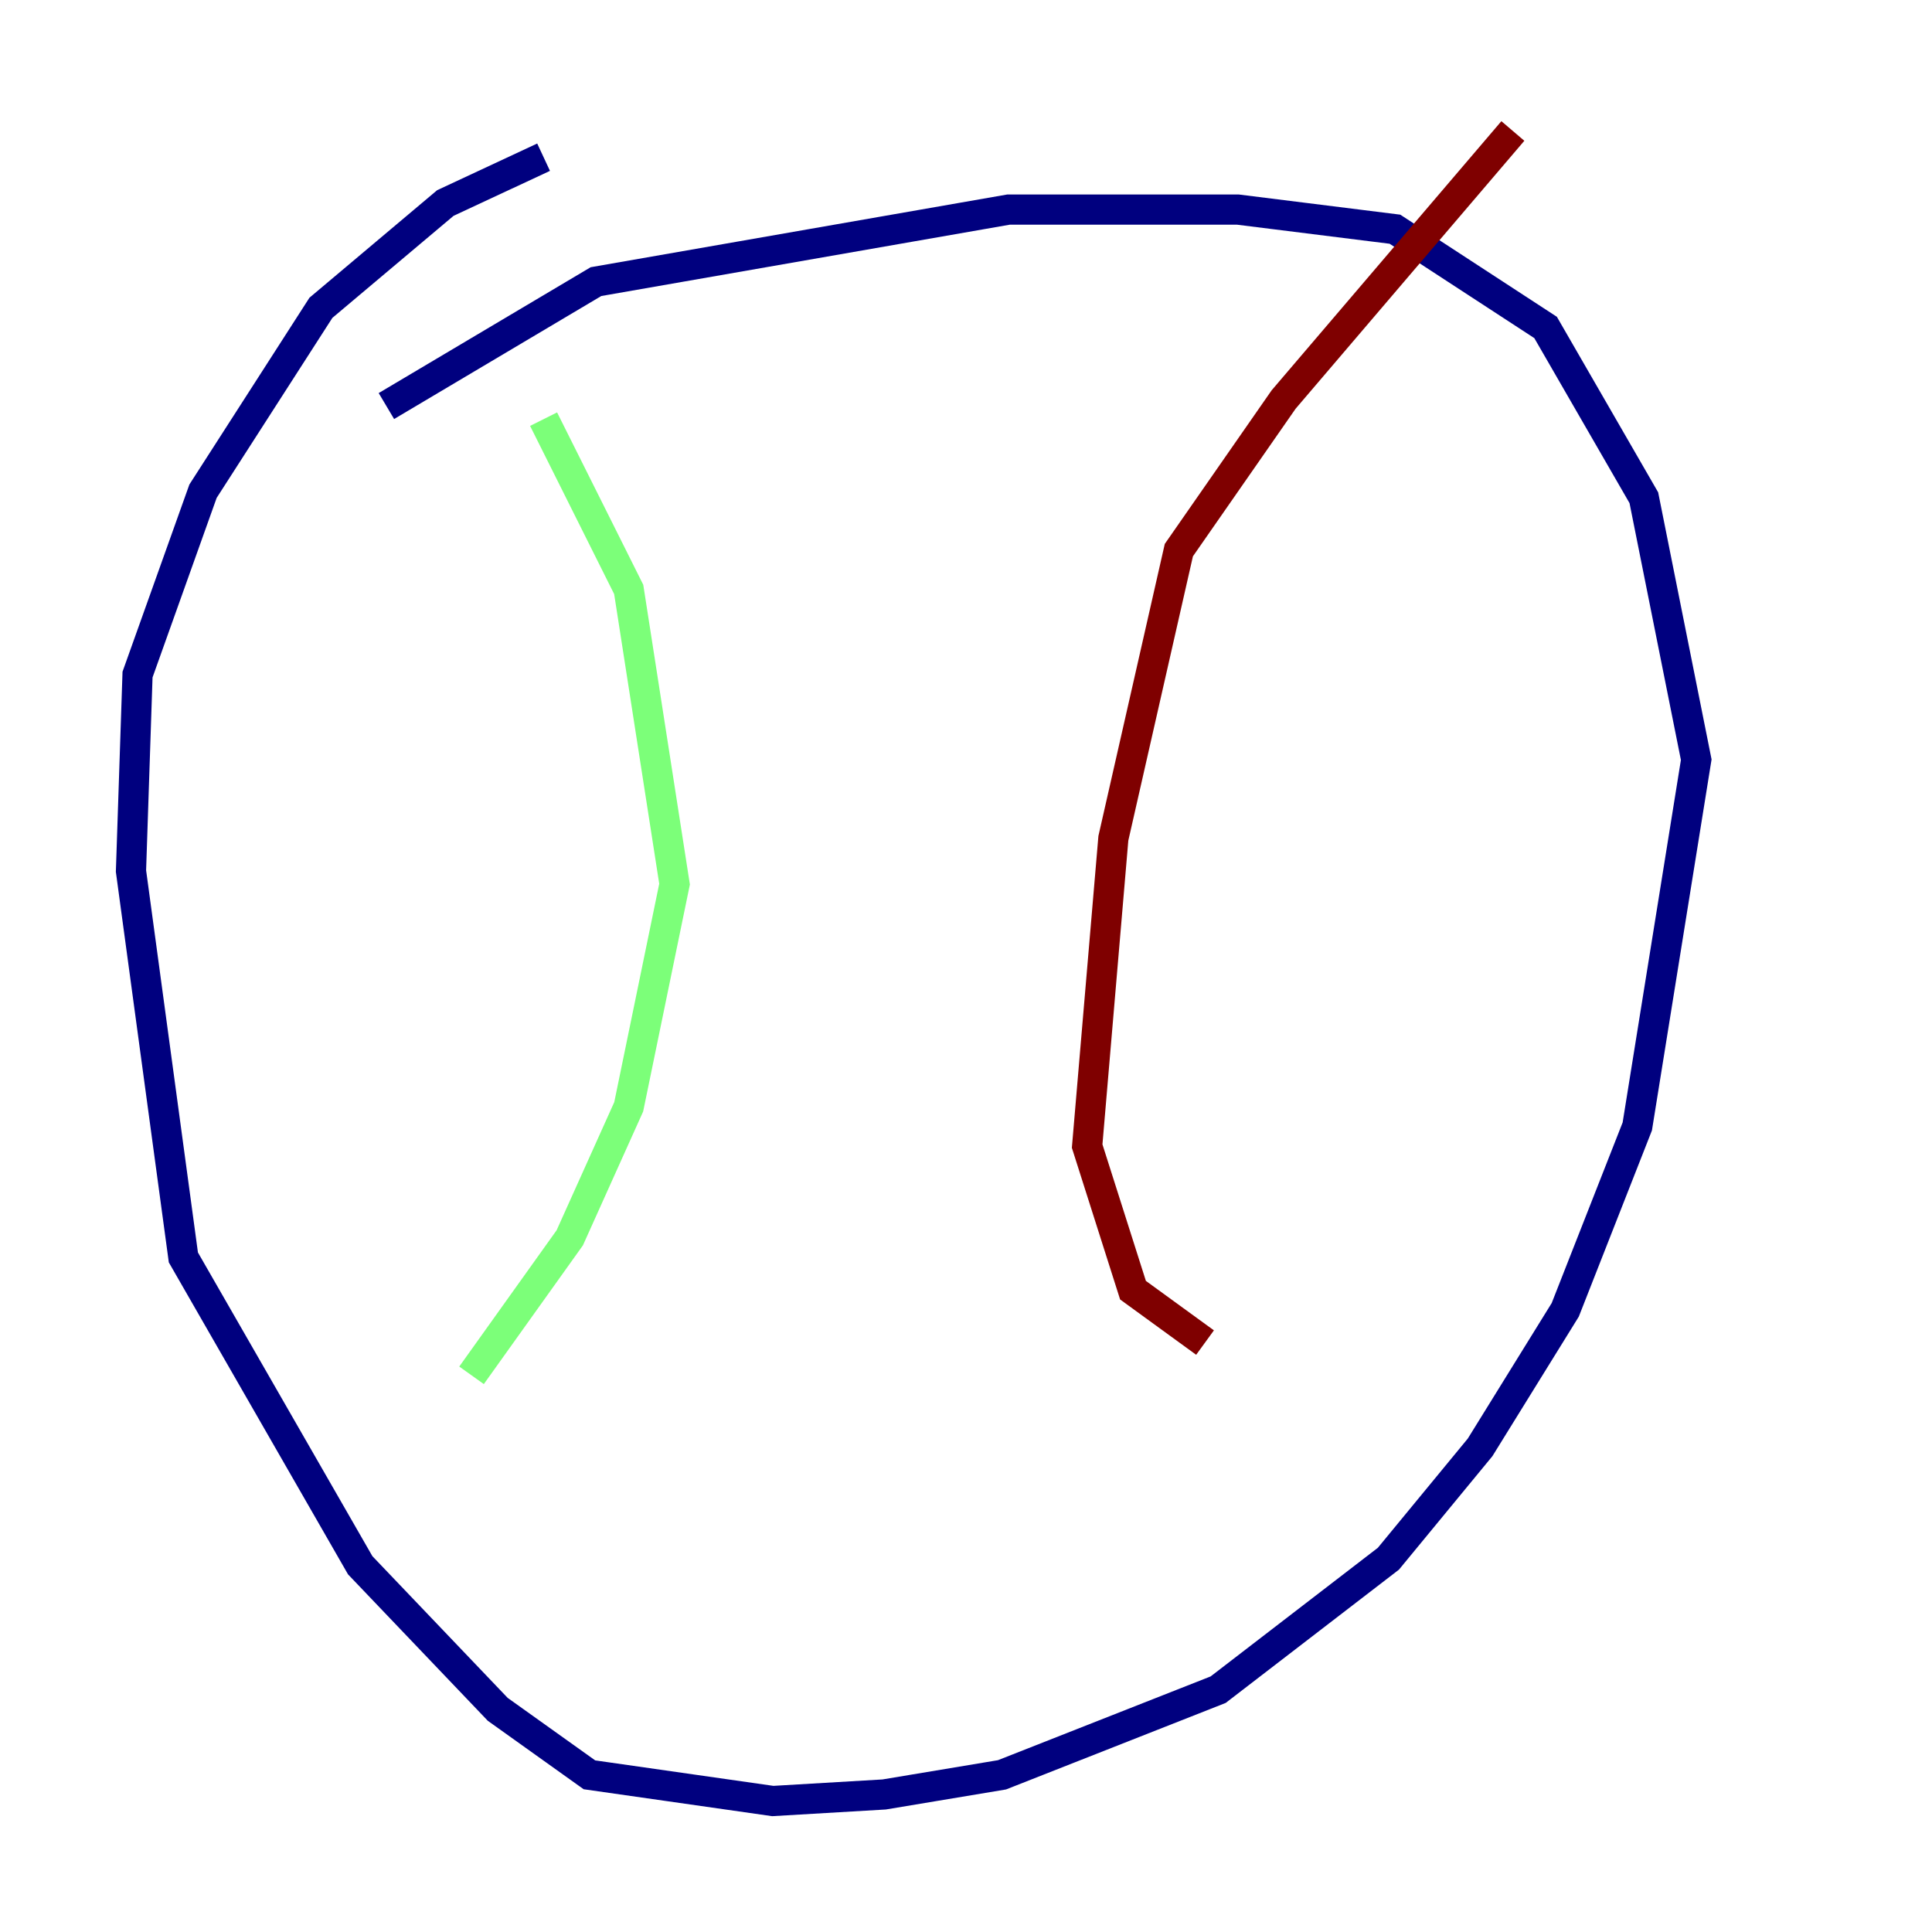 <?xml version="1.0" encoding="utf-8" ?>
<svg baseProfile="tiny" height="128" version="1.2" viewBox="0,0,128,128" width="128" xmlns="http://www.w3.org/2000/svg" xmlns:ev="http://www.w3.org/2001/xml-events" xmlns:xlink="http://www.w3.org/1999/xlink"><defs /><polyline fill="none" points="25.6,26.902 39.485,18.658 66.82,13.885 82.007,13.885 92.42,15.186 102.4,21.695 108.909,32.976 112.38,50.332 108.475,74.63 103.702,86.78 98.061,95.891 91.986,103.268 80.705,111.946 66.386,117.586 58.576,118.888 51.2,119.322 39.051,117.586 32.976,113.248 23.864,103.702 12.149,83.308 8.678,57.709 9.112,44.691 13.451,32.542 21.261,20.393 29.505,13.451 36.014,10.414" stroke="#00007f" stroke-width="2" /><polyline fill="none" points="36.014,27.77 41.654,39.051 44.691,58.576 41.654,73.329 37.749,82.007 31.241,91.119" stroke="#7cff79" stroke-width="2" /><polyline fill="none" points="100.231,8.678 85.044,26.468 78.102,36.447 73.763,55.539 72.027,75.932 75.064,85.478 79.837,88.949" stroke="#7f0000" stroke-width="2" /></svg>